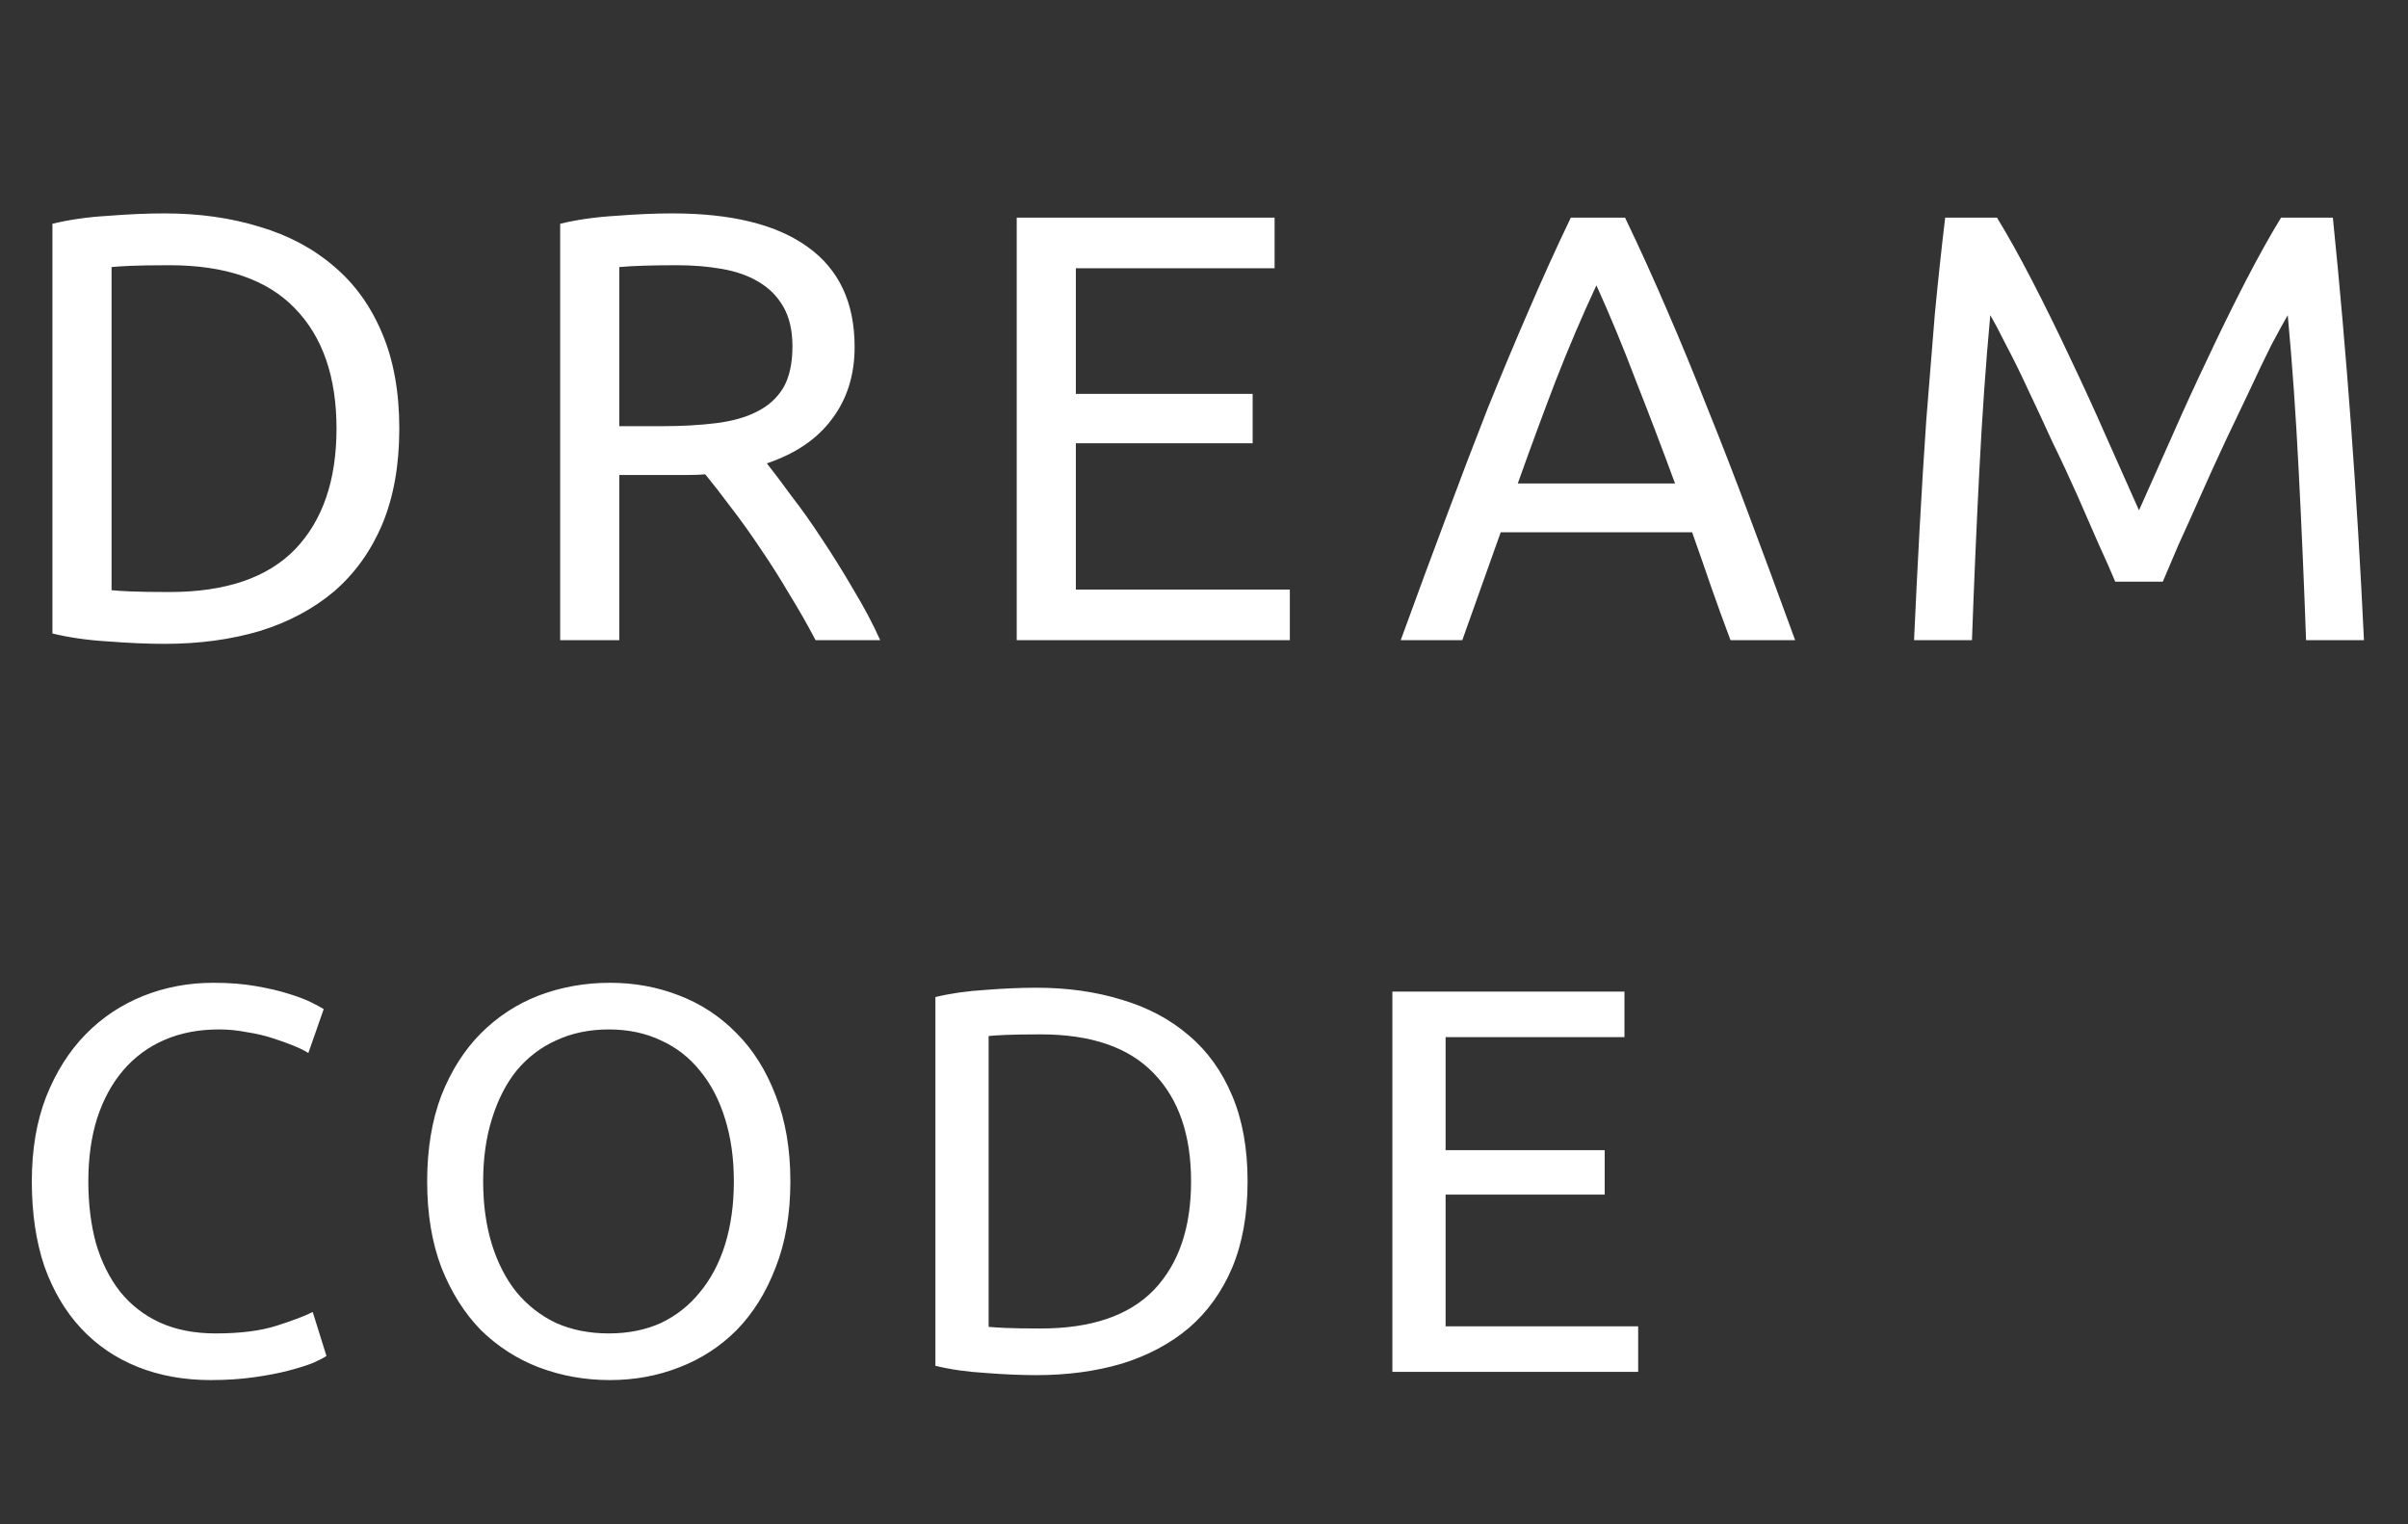 <svg width="79" height="50" viewBox="0 0 79 50" fill="none" xmlns="http://www.w3.org/2000/svg">
<rect x="0" y="0" width="79" height="50" fill="#333333" stroke="none"/>
<path d="M6.912 45.27C6.036 45.27 5.238 45.126 4.518 44.838C3.798 44.55 3.18 44.13 2.664 43.578C2.148 43.026 1.746 42.348 1.458 41.544C1.182 40.728 1.044 39.798 1.044 38.754C1.044 37.71 1.2 36.786 1.512 35.982C1.836 35.166 2.268 34.482 2.808 33.93C3.348 33.378 3.978 32.958 4.698 32.67C5.418 32.382 6.186 32.238 7.002 32.238C7.518 32.238 7.98 32.274 8.388 32.346C8.808 32.418 9.168 32.502 9.468 32.598C9.78 32.694 10.032 32.79 10.224 32.886C10.416 32.982 10.548 33.054 10.62 33.102L10.116 34.542C10.008 34.47 9.852 34.392 9.648 34.308C9.444 34.224 9.21 34.14 8.946 34.056C8.694 33.972 8.412 33.906 8.1 33.858C7.8 33.798 7.494 33.768 7.182 33.768C6.522 33.768 5.928 33.882 5.4 34.11C4.872 34.338 4.422 34.668 4.05 35.1C3.678 35.532 3.39 36.06 3.186 36.684C2.994 37.296 2.898 37.986 2.898 38.754C2.898 39.498 2.982 40.176 3.15 40.788C3.33 41.4 3.594 41.928 3.942 42.372C4.29 42.804 4.722 43.14 5.238 43.38C5.766 43.62 6.378 43.74 7.074 43.74C7.878 43.74 8.544 43.656 9.072 43.488C9.6 43.32 9.996 43.17 10.26 43.038L10.71 44.478C10.626 44.538 10.476 44.616 10.26 44.712C10.044 44.796 9.774 44.88 9.45 44.964C9.126 45.048 8.748 45.12 8.316 45.18C7.884 45.24 7.416 45.27 6.912 45.27ZM14.014 38.754C14.014 37.686 14.171 36.744 14.482 35.928C14.806 35.112 15.239 34.434 15.778 33.894C16.331 33.342 16.966 32.928 17.686 32.652C18.419 32.376 19.192 32.238 20.009 32.238C20.812 32.238 21.569 32.376 22.276 32.652C22.997 32.928 23.627 33.342 24.166 33.894C24.706 34.434 25.133 35.112 25.445 35.928C25.768 36.744 25.93 37.686 25.93 38.754C25.93 39.822 25.768 40.764 25.445 41.58C25.133 42.396 24.706 43.08 24.166 43.632C23.627 44.172 22.997 44.58 22.276 44.856C21.569 45.132 20.812 45.27 20.009 45.27C19.192 45.27 18.419 45.132 17.686 44.856C16.966 44.58 16.331 44.172 15.778 43.632C15.239 43.08 14.806 42.396 14.482 41.58C14.171 40.764 14.014 39.822 14.014 38.754ZM15.851 38.754C15.851 39.51 15.947 40.2 16.139 40.824C16.331 41.436 16.601 41.958 16.948 42.39C17.308 42.822 17.741 43.158 18.244 43.398C18.761 43.626 19.337 43.74 19.973 43.74C20.608 43.74 21.178 43.626 21.683 43.398C22.186 43.158 22.613 42.822 22.96 42.39C23.32 41.958 23.596 41.436 23.788 40.824C23.98 40.2 24.076 39.51 24.076 38.754C24.076 37.998 23.98 37.314 23.788 36.702C23.596 36.078 23.32 35.55 22.96 35.118C22.613 34.686 22.186 34.356 21.683 34.128C21.178 33.888 20.608 33.768 19.973 33.768C19.337 33.768 18.761 33.888 18.244 34.128C17.741 34.356 17.308 34.686 16.948 35.118C16.601 35.55 16.331 36.078 16.139 36.702C15.947 37.314 15.851 37.998 15.851 38.754ZM40.93 38.754C40.93 39.834 40.762 40.776 40.426 41.58C40.09 42.372 39.616 43.032 39.004 43.56C38.392 44.076 37.66 44.466 36.808 44.73C35.956 44.982 35.02 45.108 34 45.108C33.496 45.108 32.938 45.084 32.326 45.036C31.726 45 31.18 44.922 30.688 44.802V32.706C31.18 32.586 31.726 32.508 32.326 32.472C32.938 32.424 33.496 32.4 34 32.4C35.02 32.4 35.956 32.532 36.808 32.796C37.66 33.048 38.392 33.438 39.004 33.966C39.616 34.482 40.09 35.142 40.426 35.946C40.762 36.738 40.93 37.674 40.93 38.754ZM34.144 43.578C35.8 43.578 37.036 43.158 37.852 42.318C38.668 41.466 39.076 40.278 39.076 38.754C39.076 37.23 38.668 36.048 37.852 35.208C37.036 34.356 35.8 33.93 34.144 33.93C33.652 33.93 33.268 33.936 32.992 33.948C32.728 33.96 32.542 33.972 32.434 33.984V43.524C32.542 43.536 32.728 43.548 32.992 43.56C33.268 43.572 33.652 43.578 34.144 43.578ZM45.68 45V32.526H53.294V34.02H47.426V37.728H52.646V39.186H47.426V43.506H53.744V45H45.68Z" fill="white"/>
<path d="M13.1 14.06C13.1 15.26 12.913 16.307 12.54 17.2C12.167 18.08 11.64 18.813 10.96 19.4C10.28 19.973 9.467 20.407 8.52 20.7C7.573 20.98 6.533 21.12 5.4 21.12C4.84 21.12 4.22 21.093 3.54 21.04C2.873 21 2.267 20.913 1.72 20.78V7.34C2.267 7.207 2.873 7.12 3.54 7.08C4.22 7.027 4.84 7 5.4 7C6.533 7 7.573 7.147 8.52 7.44C9.467 7.72 10.28 8.153 10.96 8.74C11.64 9.313 12.167 10.047 12.54 10.94C12.913 11.82 13.1 12.86 13.1 14.06ZM5.56 19.42C7.4 19.42 8.773 18.953 9.68 18.02C10.587 17.073 11.04 15.753 11.04 14.06C11.04 12.367 10.587 11.053 9.68 10.12C8.773 9.173 7.4 8.7 5.56 8.7C5.013 8.7 4.587 8.707 4.28 8.72C3.987 8.733 3.78 8.747 3.66 8.76V19.36C3.78 19.373 3.987 19.387 4.28 19.4C4.587 19.413 5.013 19.42 5.56 19.42ZM25.158 15.2C25.371 15.467 25.638 15.82 25.958 16.26C26.291 16.687 26.631 17.167 26.978 17.7C27.325 18.22 27.665 18.767 27.998 19.34C28.345 19.913 28.638 20.467 28.878 21H26.758C26.491 20.493 26.198 19.98 25.878 19.46C25.571 18.94 25.258 18.447 24.938 17.98C24.618 17.5 24.298 17.053 23.978 16.64C23.671 16.227 23.391 15.867 23.138 15.56C22.965 15.573 22.785 15.58 22.598 15.58C22.424 15.58 22.244 15.58 22.058 15.58H20.318V21H18.378V7.34C18.924 7.207 19.531 7.12 20.198 7.08C20.878 7.027 21.498 7 22.058 7C24.005 7 25.485 7.367 26.498 8.1C27.524 8.833 28.038 9.927 28.038 11.38C28.038 12.3 27.791 13.087 27.298 13.74C26.818 14.393 26.105 14.88 25.158 15.2ZM22.218 8.7C21.391 8.7 20.758 8.72 20.318 8.76V13.98H21.698C22.364 13.98 22.965 13.947 23.498 13.88C24.031 13.813 24.478 13.687 24.838 13.5C25.211 13.313 25.498 13.053 25.698 12.72C25.898 12.373 25.998 11.92 25.998 11.36C25.998 10.84 25.898 10.407 25.698 10.06C25.498 9.713 25.224 9.44 24.878 9.24C24.544 9.04 24.145 8.9 23.678 8.82C23.224 8.74 22.738 8.7 22.218 8.7ZM33.356 21V7.14H41.816V8.8H35.296V12.92H41.096V14.54H35.296V19.34H42.316V21H33.356ZM56.774 21C56.547 20.4 56.334 19.813 56.134 19.24C55.934 18.653 55.727 18.06 55.514 17.46H49.234L47.974 21H45.954C46.487 19.533 46.987 18.18 47.454 16.94C47.92 15.687 48.374 14.5 48.814 13.38C49.267 12.26 49.714 11.193 50.154 10.18C50.594 9.153 51.054 8.14 51.534 7.14H53.314C53.794 8.14 54.254 9.153 54.694 10.18C55.134 11.193 55.574 12.26 56.014 13.38C56.467 14.5 56.927 15.687 57.394 16.94C57.86 18.18 58.36 19.533 58.894 21H56.774ZM54.954 15.86C54.527 14.7 54.1 13.58 53.674 12.5C53.26 11.407 52.827 10.36 52.374 9.36C51.907 10.36 51.46 11.407 51.034 12.5C50.62 13.58 50.207 14.7 49.794 15.86H54.954ZM69.395 19.08C69.262 18.76 69.082 18.353 68.856 17.86C68.642 17.367 68.409 16.833 68.156 16.26C67.902 15.687 67.629 15.1 67.335 14.5C67.055 13.887 66.789 13.313 66.535 12.78C66.282 12.233 66.042 11.747 65.816 11.32C65.602 10.893 65.429 10.567 65.296 10.34C65.149 11.913 65.029 13.62 64.936 15.46C64.842 17.287 64.762 19.133 64.695 21H62.795C62.849 19.8 62.909 18.593 62.975 17.38C63.042 16.153 63.115 14.953 63.196 13.78C63.289 12.593 63.382 11.44 63.475 10.32C63.582 9.2 63.696 8.14 63.816 7.14H65.516C65.876 7.727 66.262 8.42 66.675 9.22C67.089 10.02 67.502 10.86 67.915 11.74C68.329 12.607 68.729 13.48 69.115 14.36C69.502 15.227 69.856 16.02 70.175 16.74C70.496 16.02 70.849 15.227 71.236 14.36C71.622 13.48 72.022 12.607 72.436 11.74C72.849 10.86 73.262 10.02 73.675 9.22C74.089 8.42 74.475 7.727 74.835 7.14H76.535C76.989 11.607 77.329 16.227 77.555 21H75.656C75.589 19.133 75.509 17.287 75.415 15.46C75.322 13.62 75.202 11.913 75.055 10.34C74.922 10.567 74.742 10.893 74.516 11.32C74.302 11.747 74.069 12.233 73.816 12.78C73.562 13.313 73.289 13.887 72.996 14.5C72.716 15.1 72.449 15.687 72.195 16.26C71.942 16.833 71.702 17.367 71.475 17.86C71.262 18.353 71.089 18.76 70.956 19.08H69.395Z" fill="white"/>
</svg>

